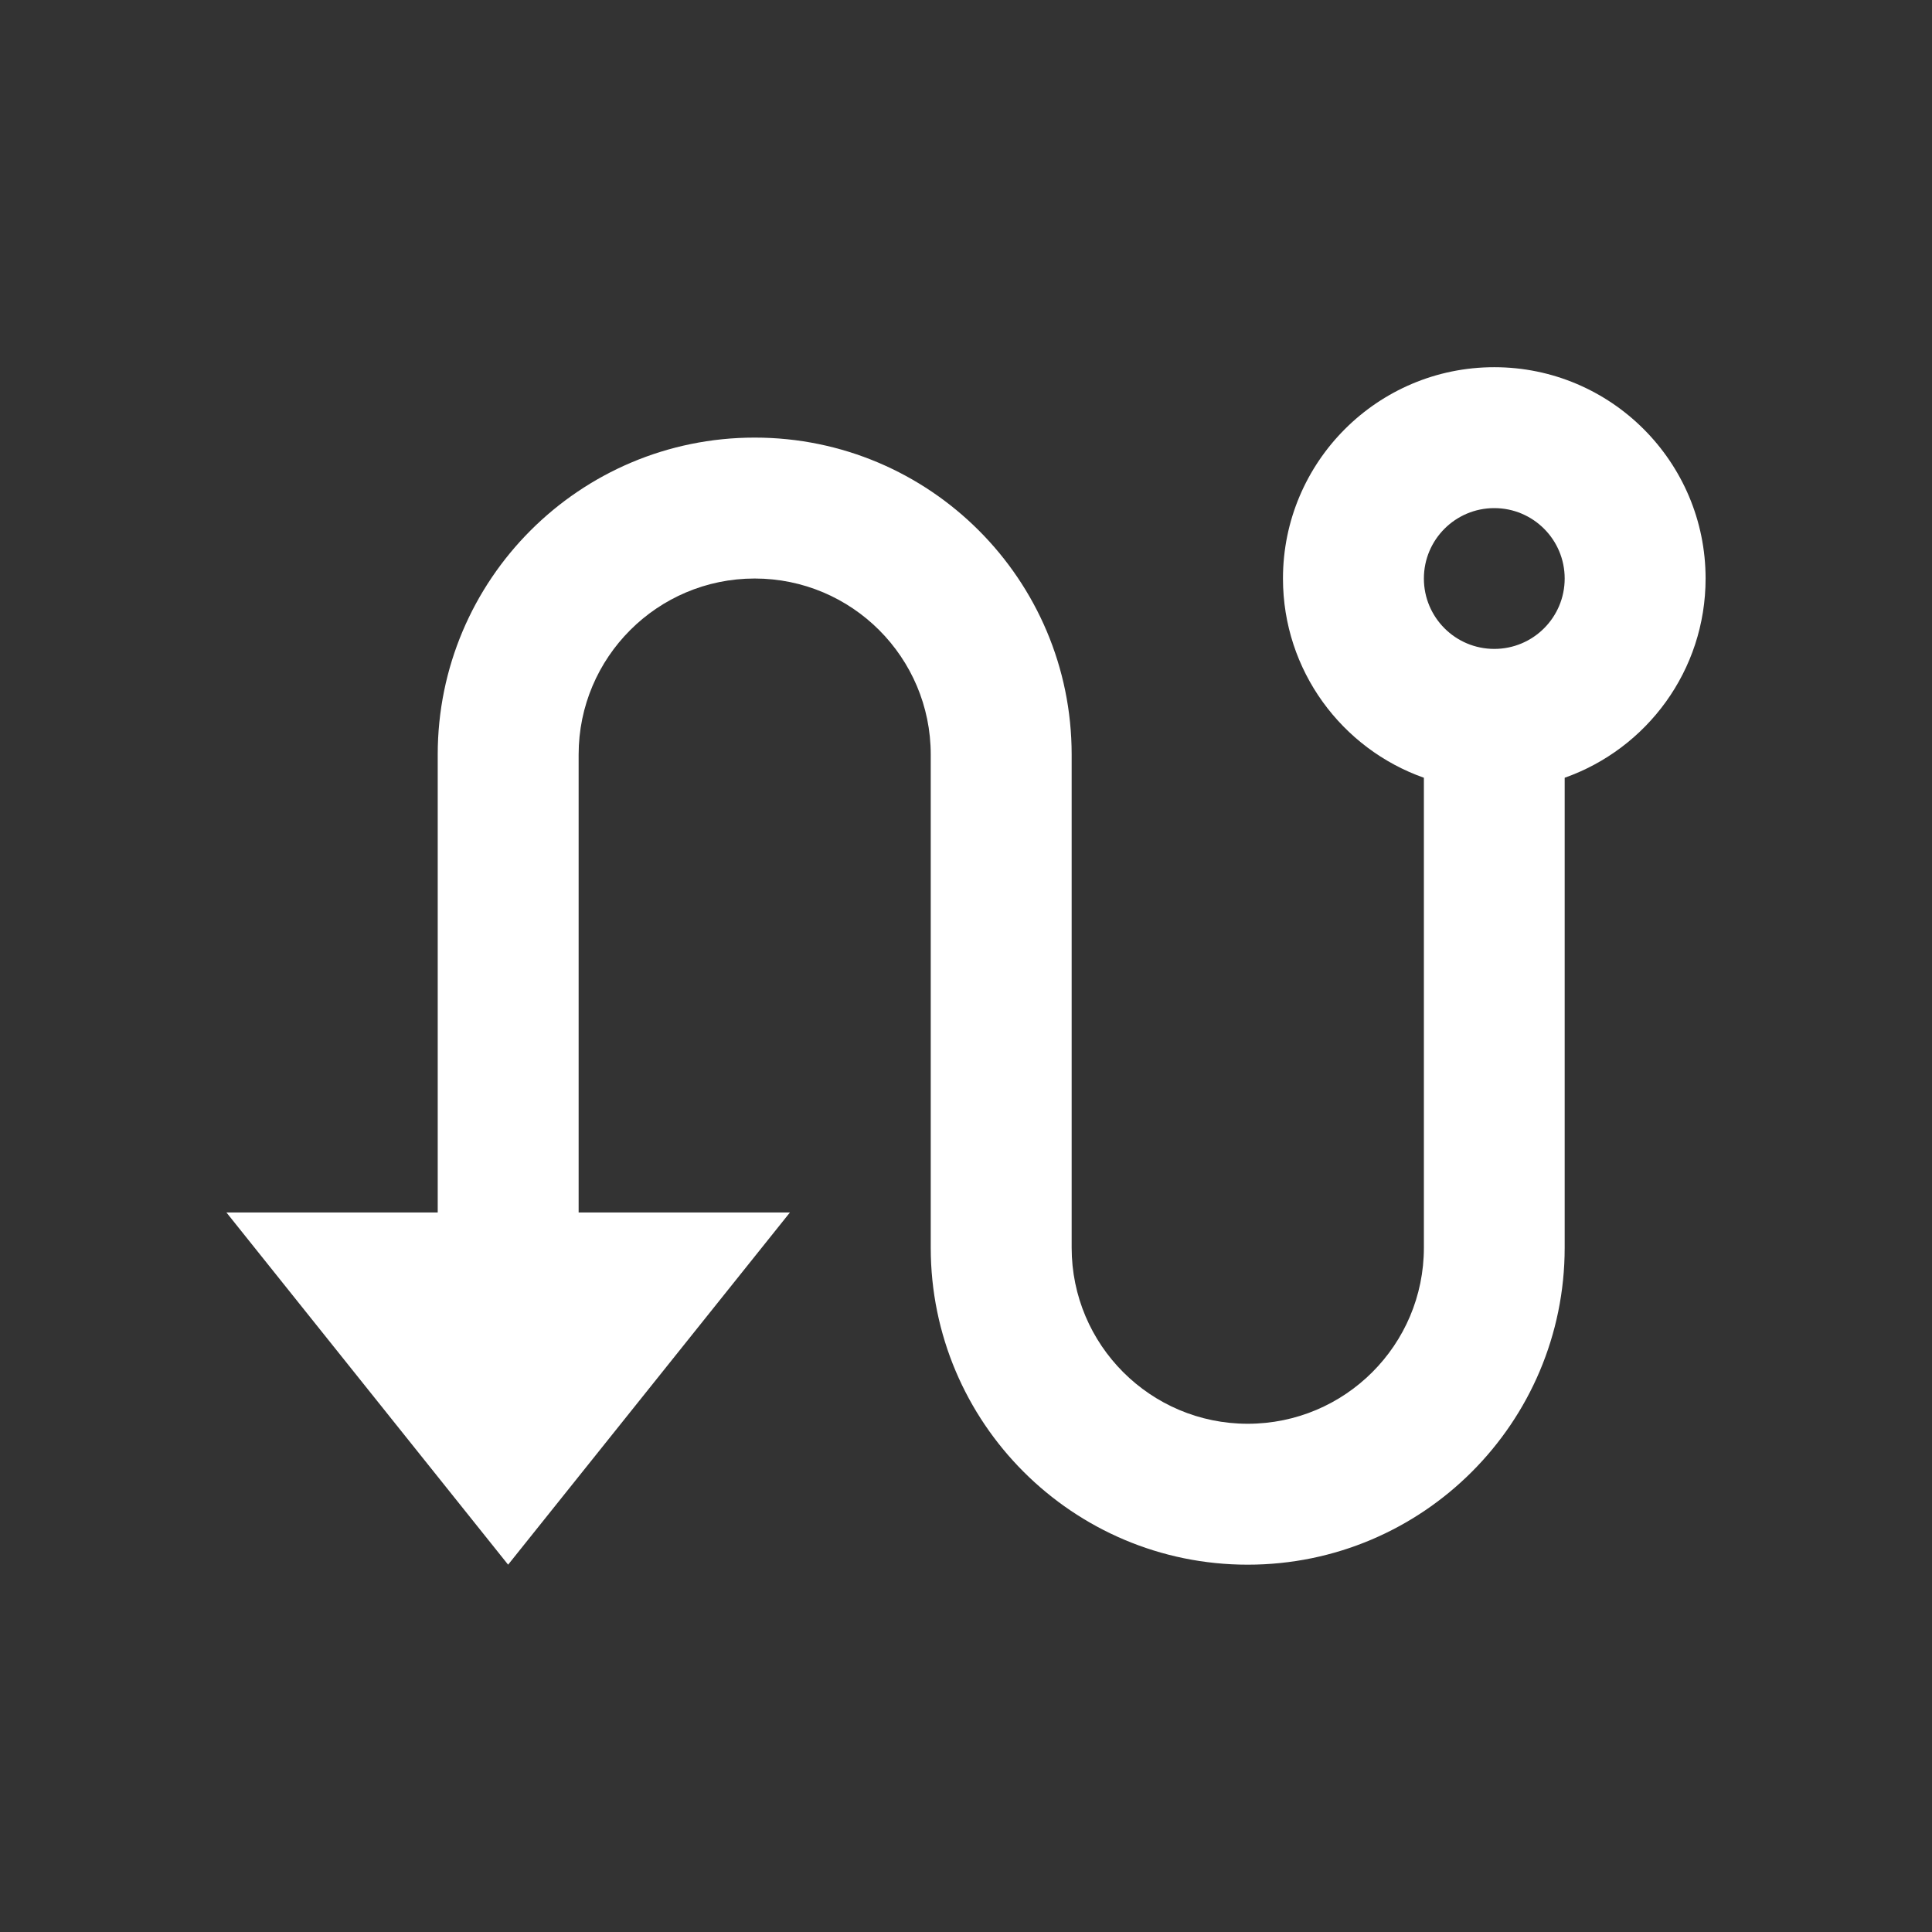 <svg width="16" height="16" viewBox="0 0 16 16" fill="none" xmlns="http://www.w3.org/2000/svg">
    <rect x="0" y="0" width="16" height="16" fill="#333333" stroke="none"/>
    <path class="jp-icon3 jp-icon-selectable" d="M3.625 10.041V6.249C3.625 4.8 4.8 3.624 6.25 3.624C7.7 3.624 8.875 4.8 8.875 6.249V10.333C8.875 11.138 9.528 11.791 10.333 11.791C11.139 11.791 11.792 11.138 11.792 10.333V6.441C11.112 6.201 10.625 5.553 10.625 4.791C10.625 3.825 11.409 3.041 12.375 3.041C13.341 3.041 14.125 3.825 14.125 4.791C14.125 5.553 13.638 6.201 12.958 6.441V10.333C12.958 11.782 11.783 12.958 10.333 12.958C8.884 12.958 7.708 11.782 7.708 10.333V6.249C7.708 5.444 7.055 4.791 6.25 4.791C5.445 4.791 4.792 5.444 4.792 6.249V10.041H6.542L4.208 12.958L1.875 10.041H3.625ZM12.375 5.374C12.697 5.374 12.958 5.113 12.958 4.791C12.958 4.469 12.697 4.208 12.375 4.208C12.053 4.208 11.792 4.469 11.792 4.791C11.792 5.113 12.053 5.374 12.375 5.374Z" fill="white"/>
</svg>
